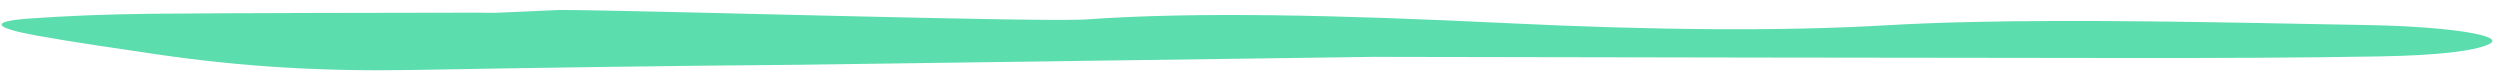 <svg xmlns="http://www.w3.org/2000/svg" width="209" height="6" viewBox="0 0 209 6" fill="none">
    <path d="M46.778 0.833C53.627 0.851 87.237 1.879 90.809 1.623C99.972 0.964 112.163 1.263 125.752 1.925C138.325 2.538 149.046 2.621 157.735 2.112C166.146 1.621 177.021 1.713 188.322 1.915C191.657 1.974 194.961 2.032 198.326 2.103C204.746 2.241 209.459 2.974 208.146 3.658C206.994 4.262 203.754 4.631 198.957 4.716C192.396 4.831 185.408 4.855 178.36 4.85C157.247 4.836 136.012 4.792 114.808 4.754L66.663 5.416C55.682 5.504 44.976 5.663 34.422 5.85C27.241 5.98 20.311 5.603 13.085 4.537C9.656 4.032 6.104 3.518 3.141 2.988C-0.587 2.317 -0.892 1.787 2.463 1.548C5.413 1.338 8.886 1.187 12.721 1.15C21.537 1.073 30.718 1.082 39.777 1.058C40.333 1.057 41.073 1.088 41.538 1.066C43.336 0.996 45.042 0.91 46.778 0.833Z" fill="#32D499" fill-opacity="0.8"/>
</svg>